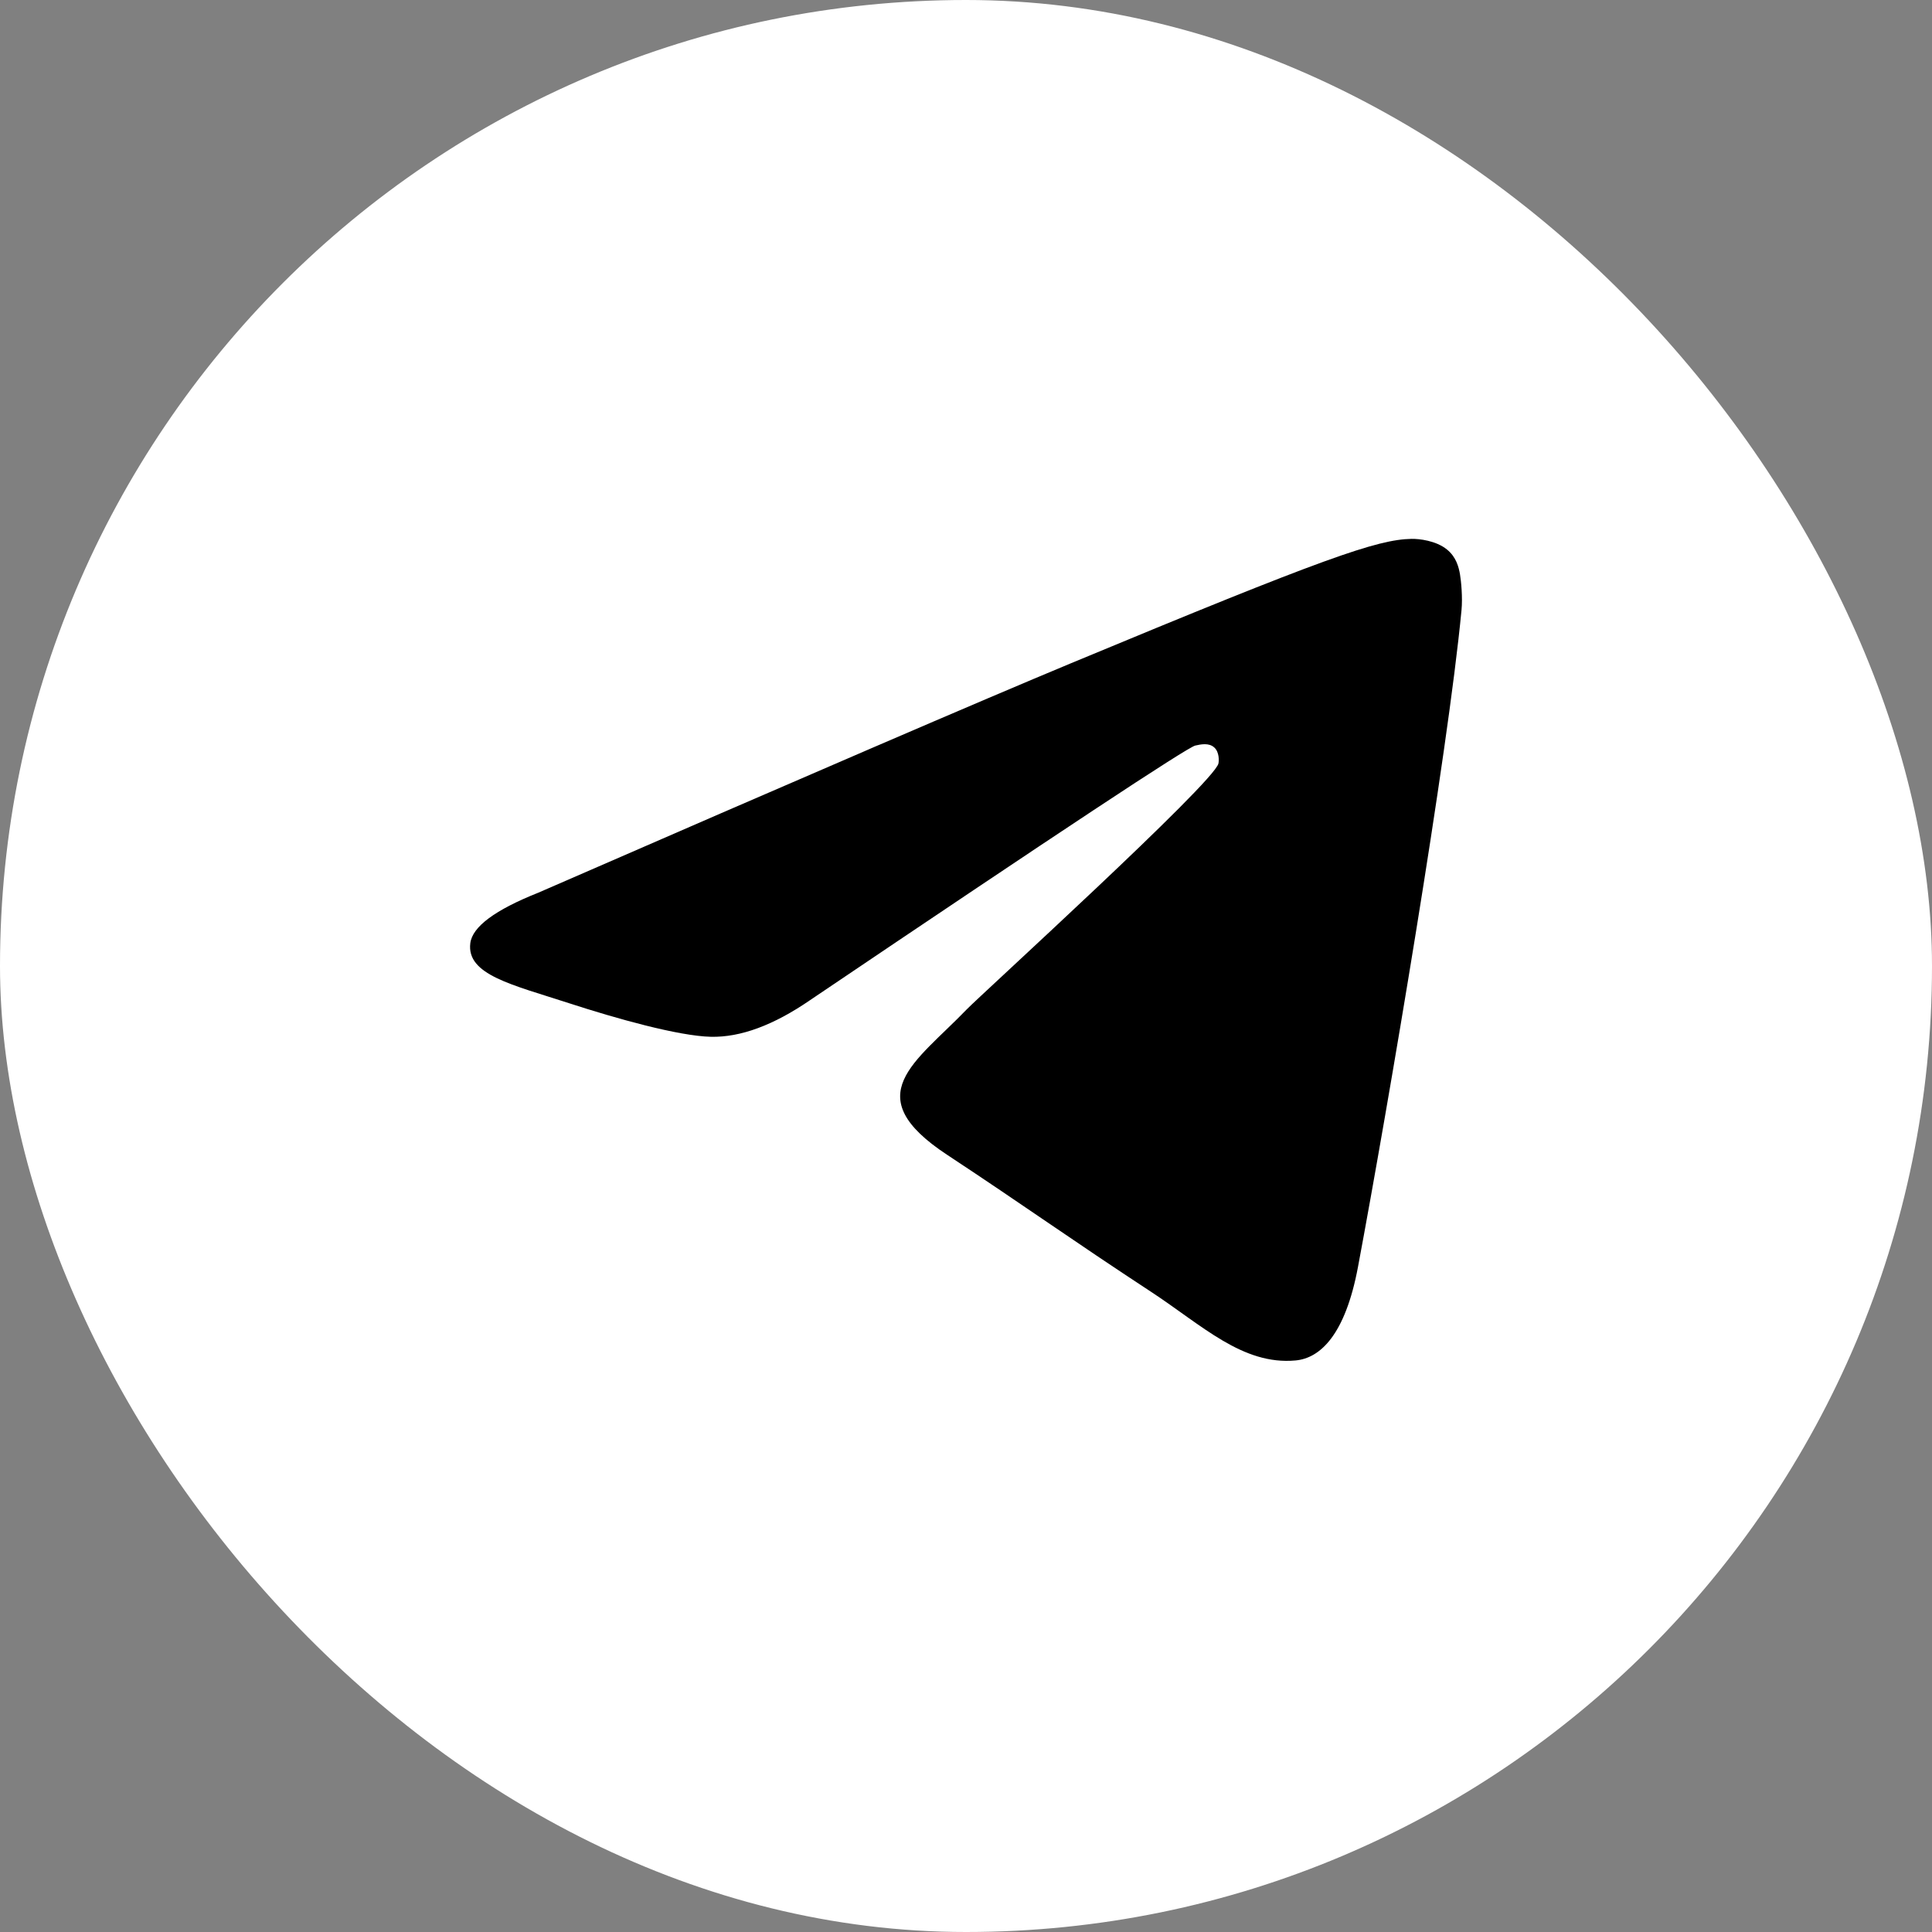 <svg width="72" height="72" viewBox="0 0 72 72" fill="none" xmlns="http://www.w3.org/2000/svg">
<rect x="0" y="0" width="72" height="72" fill="#808080" stroke="none"/>
<rect width="72" height="72" rx="36" fill="white"/>
<path fill-rule="evenodd" clip-rule="evenodd" d="M20.059 33.269C29.982 28.946 36.598 26.096 39.909 24.719C49.361 20.788 51.325 20.105 52.605 20.082C52.887 20.077 53.517 20.147 53.924 20.478C54.269 20.757 54.363 21.135 54.409 21.4C54.454 21.665 54.511 22.268 54.466 22.74C53.953 28.122 51.737 41.182 50.609 47.21C50.132 49.761 49.193 50.616 48.283 50.7C46.307 50.882 44.806 49.394 42.892 48.139C39.896 46.175 38.203 44.953 35.296 43.036C31.935 40.822 34.114 39.605 36.029 37.615C36.53 37.095 45.239 29.174 45.407 28.455C45.428 28.365 45.448 28.03 45.249 27.853C45.05 27.676 44.756 27.737 44.544 27.785C44.244 27.853 39.458 31.016 30.187 37.274C28.829 38.207 27.599 38.662 26.496 38.638C25.281 38.611 22.943 37.951 21.205 37.386C19.074 36.693 17.38 36.327 17.527 35.15C17.604 34.537 18.448 33.91 20.059 33.269Z" fill="black"/>
</svg>
